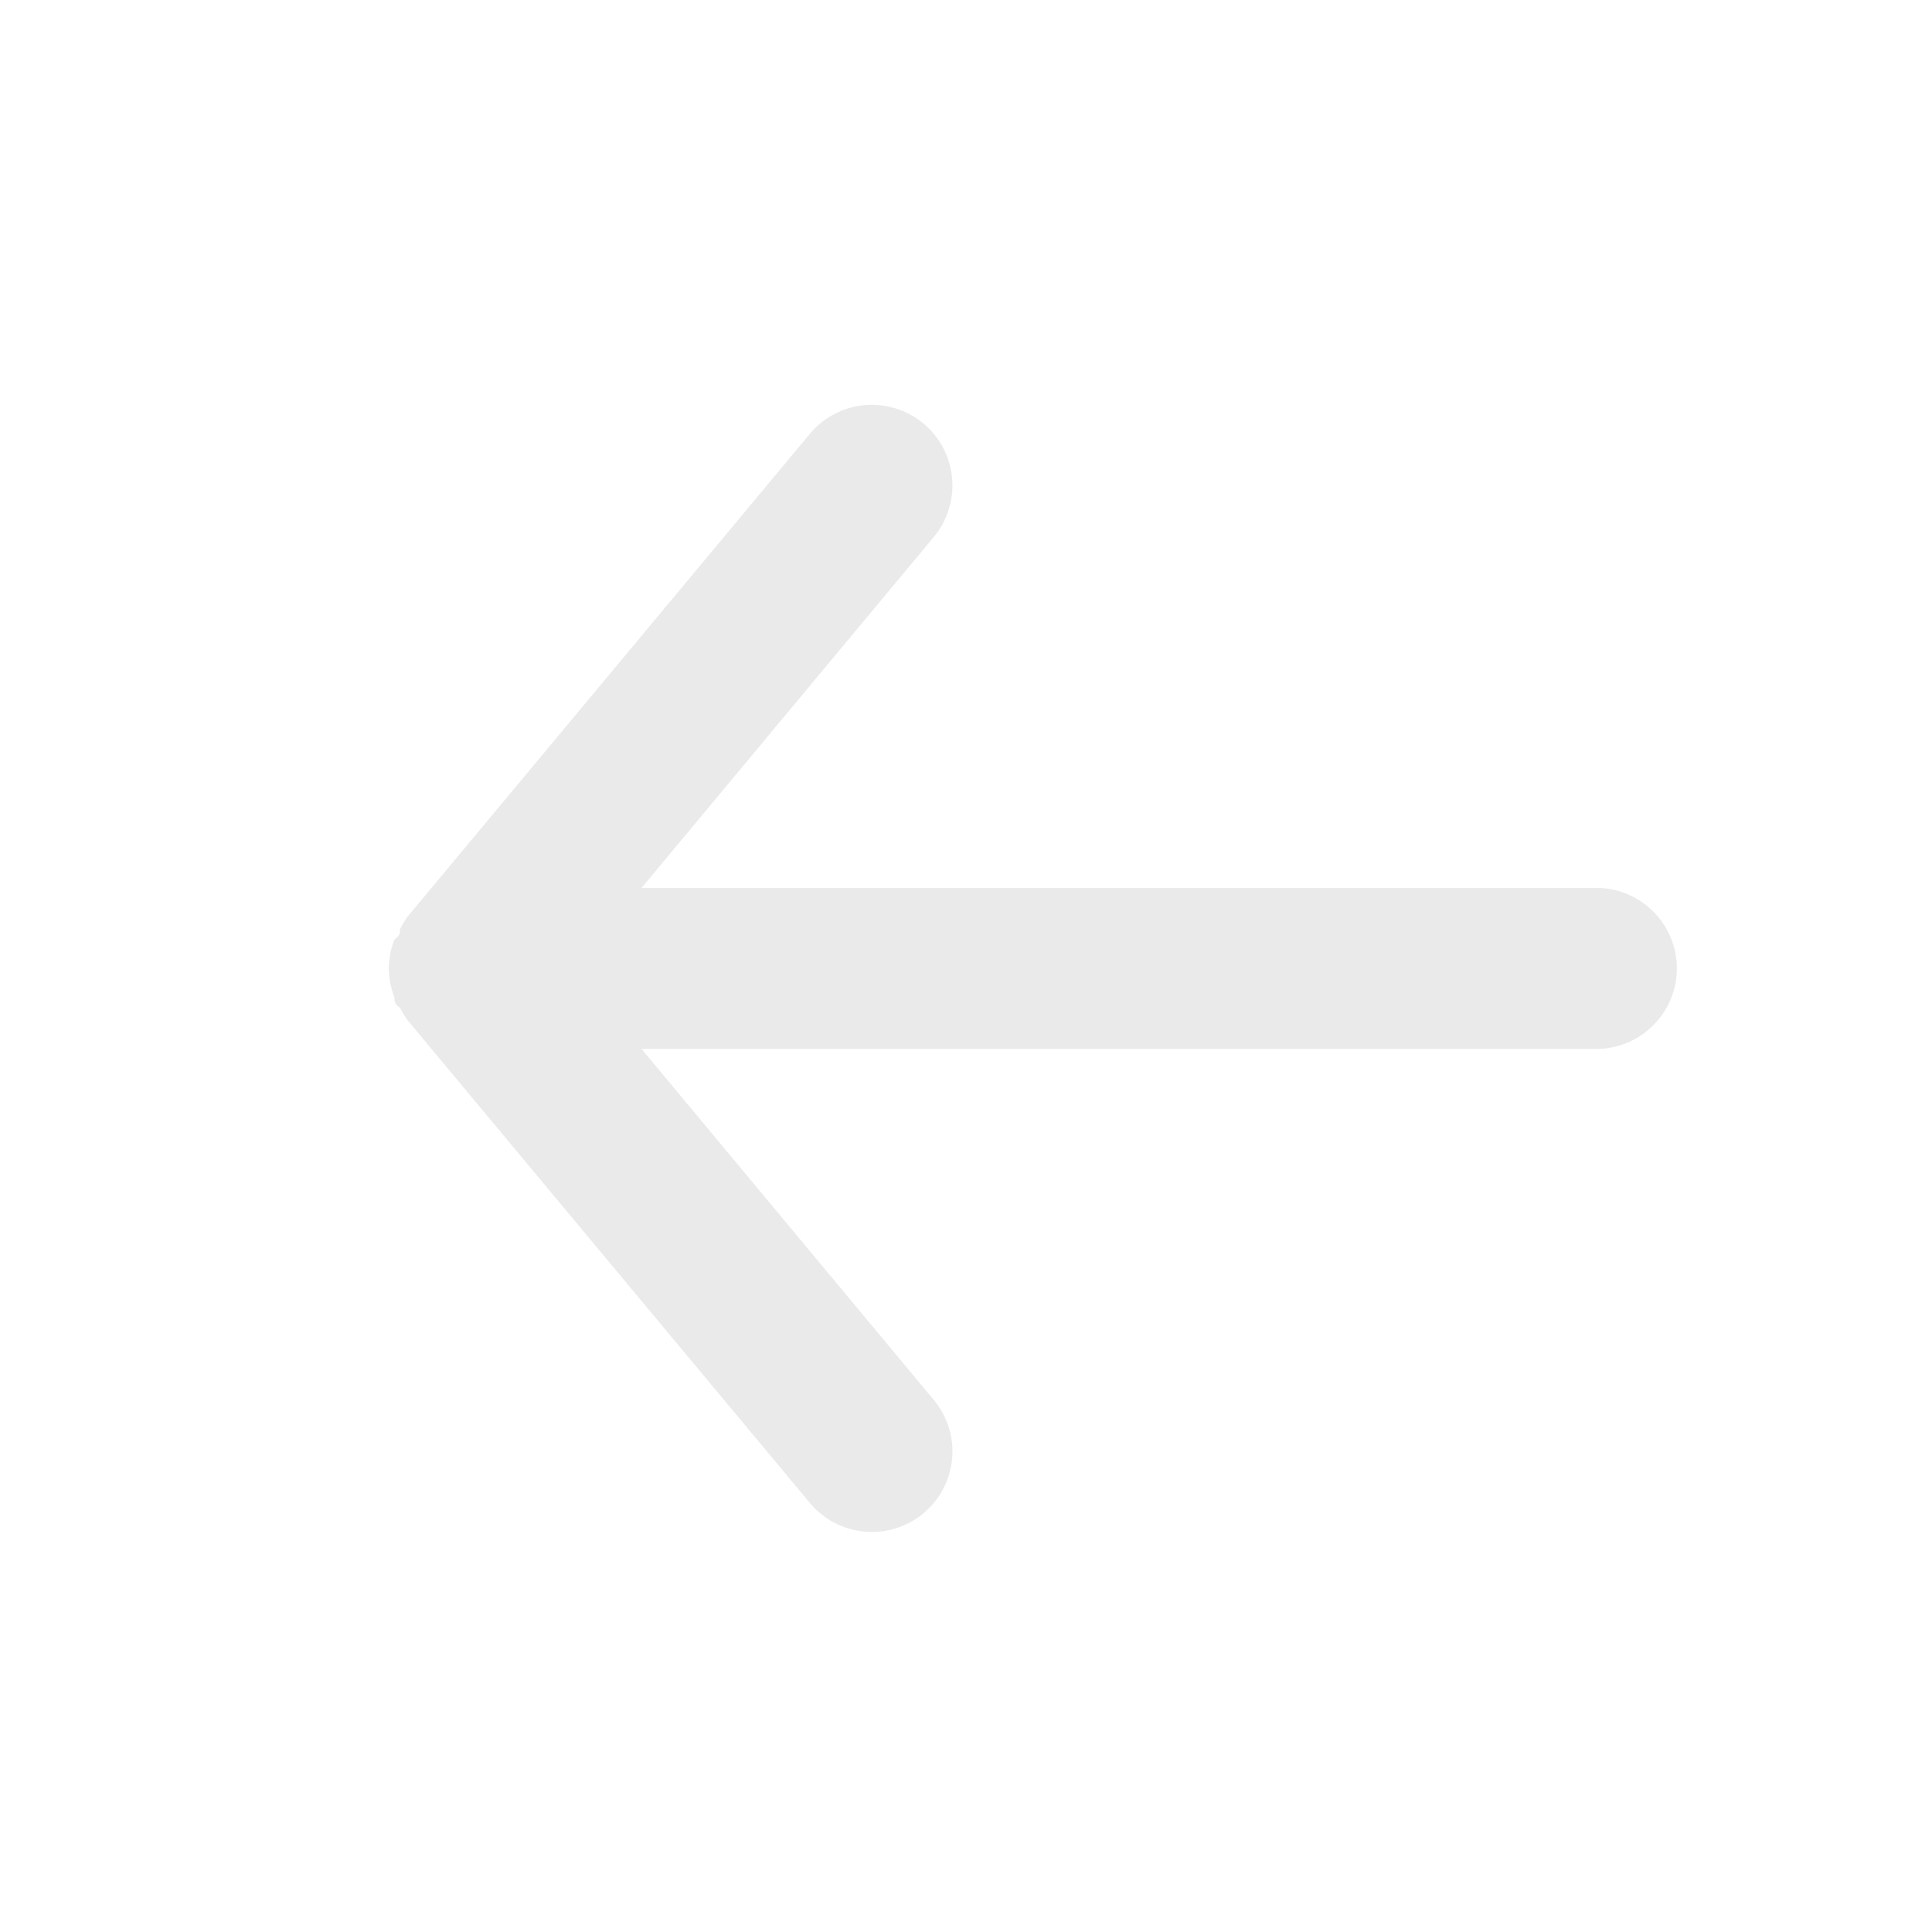 <svg width="30" height="30" viewBox="0 0 30 30" fill="none" xmlns="http://www.w3.org/2000/svg">
<g clip-path="url(#clip0_328_1317)">
<path d="M24.788 13.787H9.962L14.5 8.338C14.712 8.082 14.814 7.753 14.784 7.423C14.753 7.092 14.593 6.787 14.338 6.575C14.082 6.363 13.753 6.261 13.423 6.291C13.092 6.322 12.787 6.482 12.575 6.737L6.325 14.238C6.283 14.297 6.245 14.36 6.212 14.425C6.212 14.488 6.212 14.525 6.125 14.588C6.068 14.731 6.039 14.883 6.037 15.037C6.039 15.192 6.068 15.344 6.125 15.488C6.125 15.55 6.125 15.588 6.212 15.65C6.245 15.715 6.283 15.778 6.325 15.838L12.575 23.337C12.693 23.479 12.84 23.592 13.006 23.67C13.172 23.748 13.354 23.788 13.537 23.788C13.829 23.788 14.113 23.686 14.338 23.5C14.464 23.395 14.569 23.266 14.645 23.121C14.722 22.975 14.769 22.816 14.784 22.652C14.8 22.489 14.782 22.324 14.733 22.167C14.684 22.01 14.605 21.864 14.5 21.738L9.962 16.288H24.788C25.119 16.288 25.437 16.156 25.671 15.921C25.906 15.687 26.038 15.369 26.038 15.037C26.038 14.706 25.906 14.388 25.671 14.154C25.437 13.919 25.119 13.787 24.788 13.787Z" fill="#EAEAEA"/>
</g>
<defs>
<clipPath id="clip0_328_1317">
<rect width="30" height="30" fill="white"/>
</clipPath>
</defs>
</svg>
